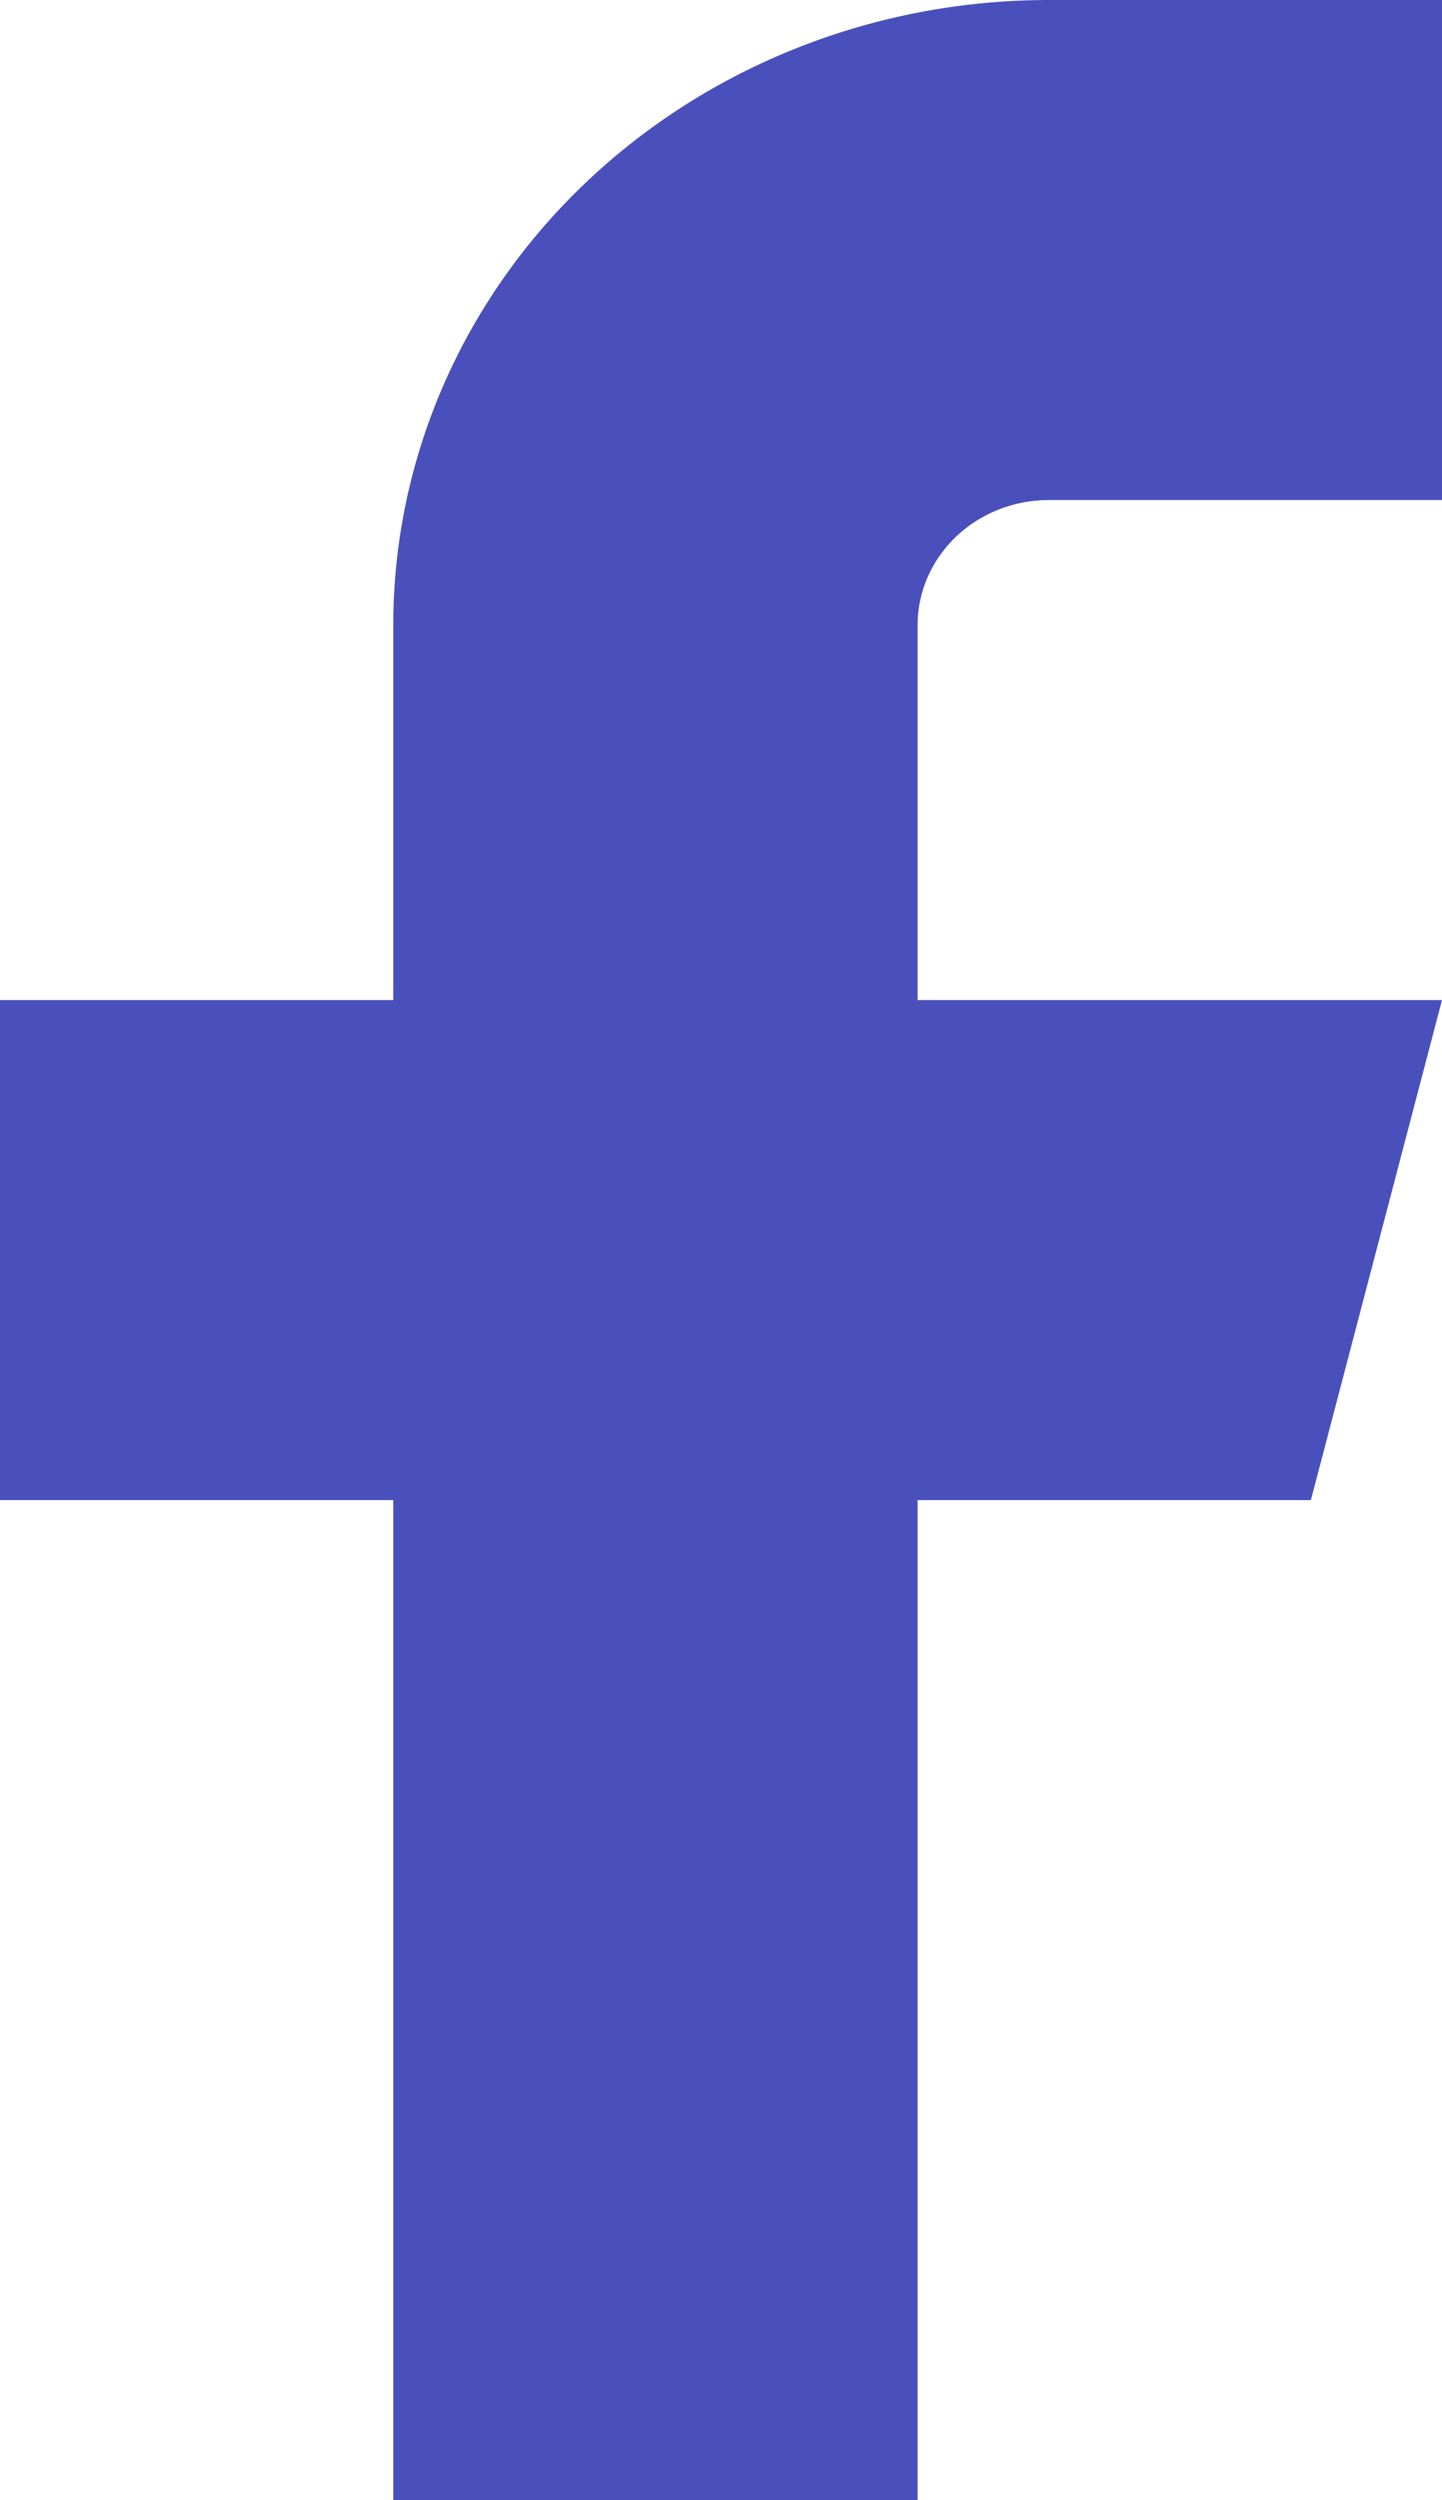 <svg width="15" height="26" viewBox="0 0 15 26" fill="none" xmlns="http://www.w3.org/2000/svg">
<path d="M15 0H10.909C9.101 0 7.367 0.685 6.088 1.904C4.809 3.123 4.091 4.776 4.091 6.5V10.4H0V15.6H4.091V26H9.545V15.6H13.636L15 10.4H9.545V6.5C9.545 6.155 9.689 5.825 9.945 5.581C10.201 5.337 10.547 5.2 10.909 5.2H15V0Z" fill="#4A50BB"/>
</svg>

